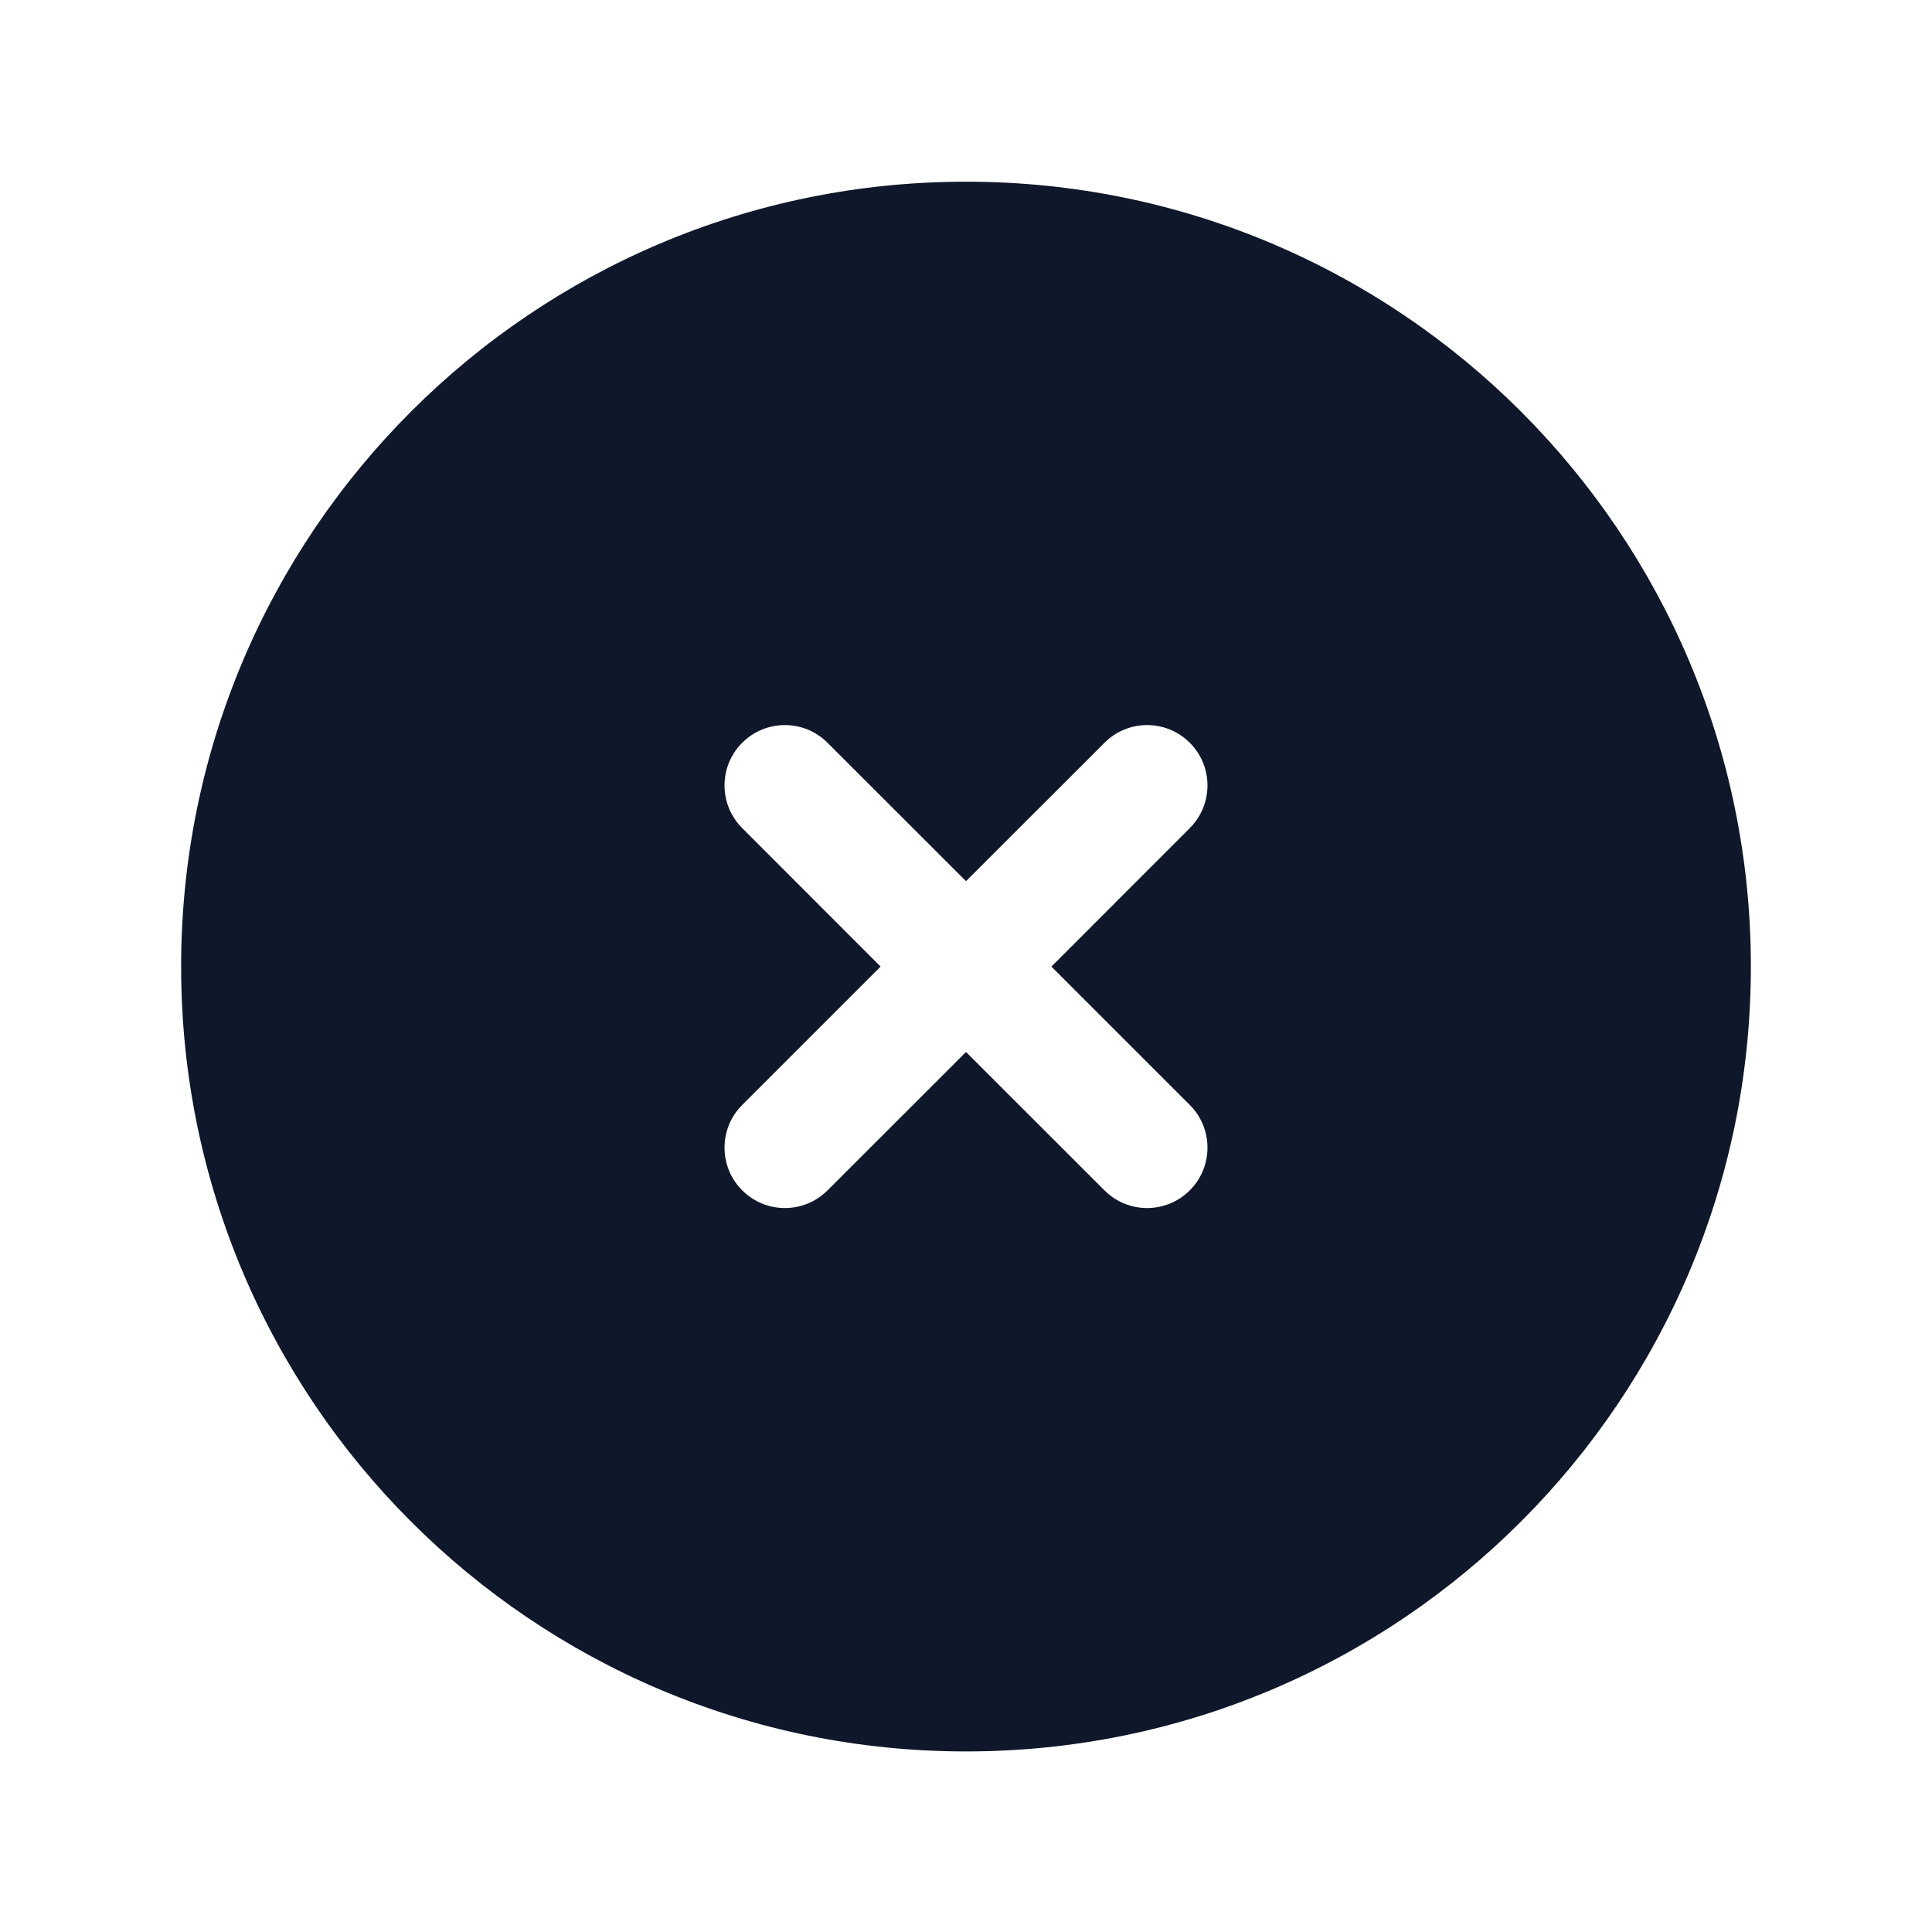 <svg width="24" height="24" viewBox="0 0 24 24" fill="none" xmlns="http://www.w3.org/2000/svg">
<g id="heroicons-solid/x-circle">
<path id="Subtract" fill-rule="evenodd" clip-rule="evenodd" d="M12 2.257C6.615 2.257 2.25 6.622 2.25 12.007C2.25 17.392 6.615 21.757 12 21.757C17.385 21.757 21.75 17.392 21.75 12.007C21.75 6.622 17.385 2.257 12 2.257ZM10.28 9.227C9.987 8.934 9.513 8.934 9.22 9.227C8.927 9.519 8.927 9.994 9.22 10.287L10.939 12.007L9.22 13.726C8.927 14.019 8.927 14.494 9.22 14.787C9.513 15.08 9.987 15.08 10.28 14.787L12 13.068L13.72 14.787C14.013 15.08 14.487 15.08 14.78 14.787C15.073 14.494 15.073 14.019 14.78 13.726L13.061 12.007L14.78 10.287C15.073 9.994 15.073 9.519 14.78 9.227C14.487 8.934 14.013 8.934 13.72 9.227L12 10.946L10.28 9.227Z" fill="#0F172A"/>
</g>
</svg>
